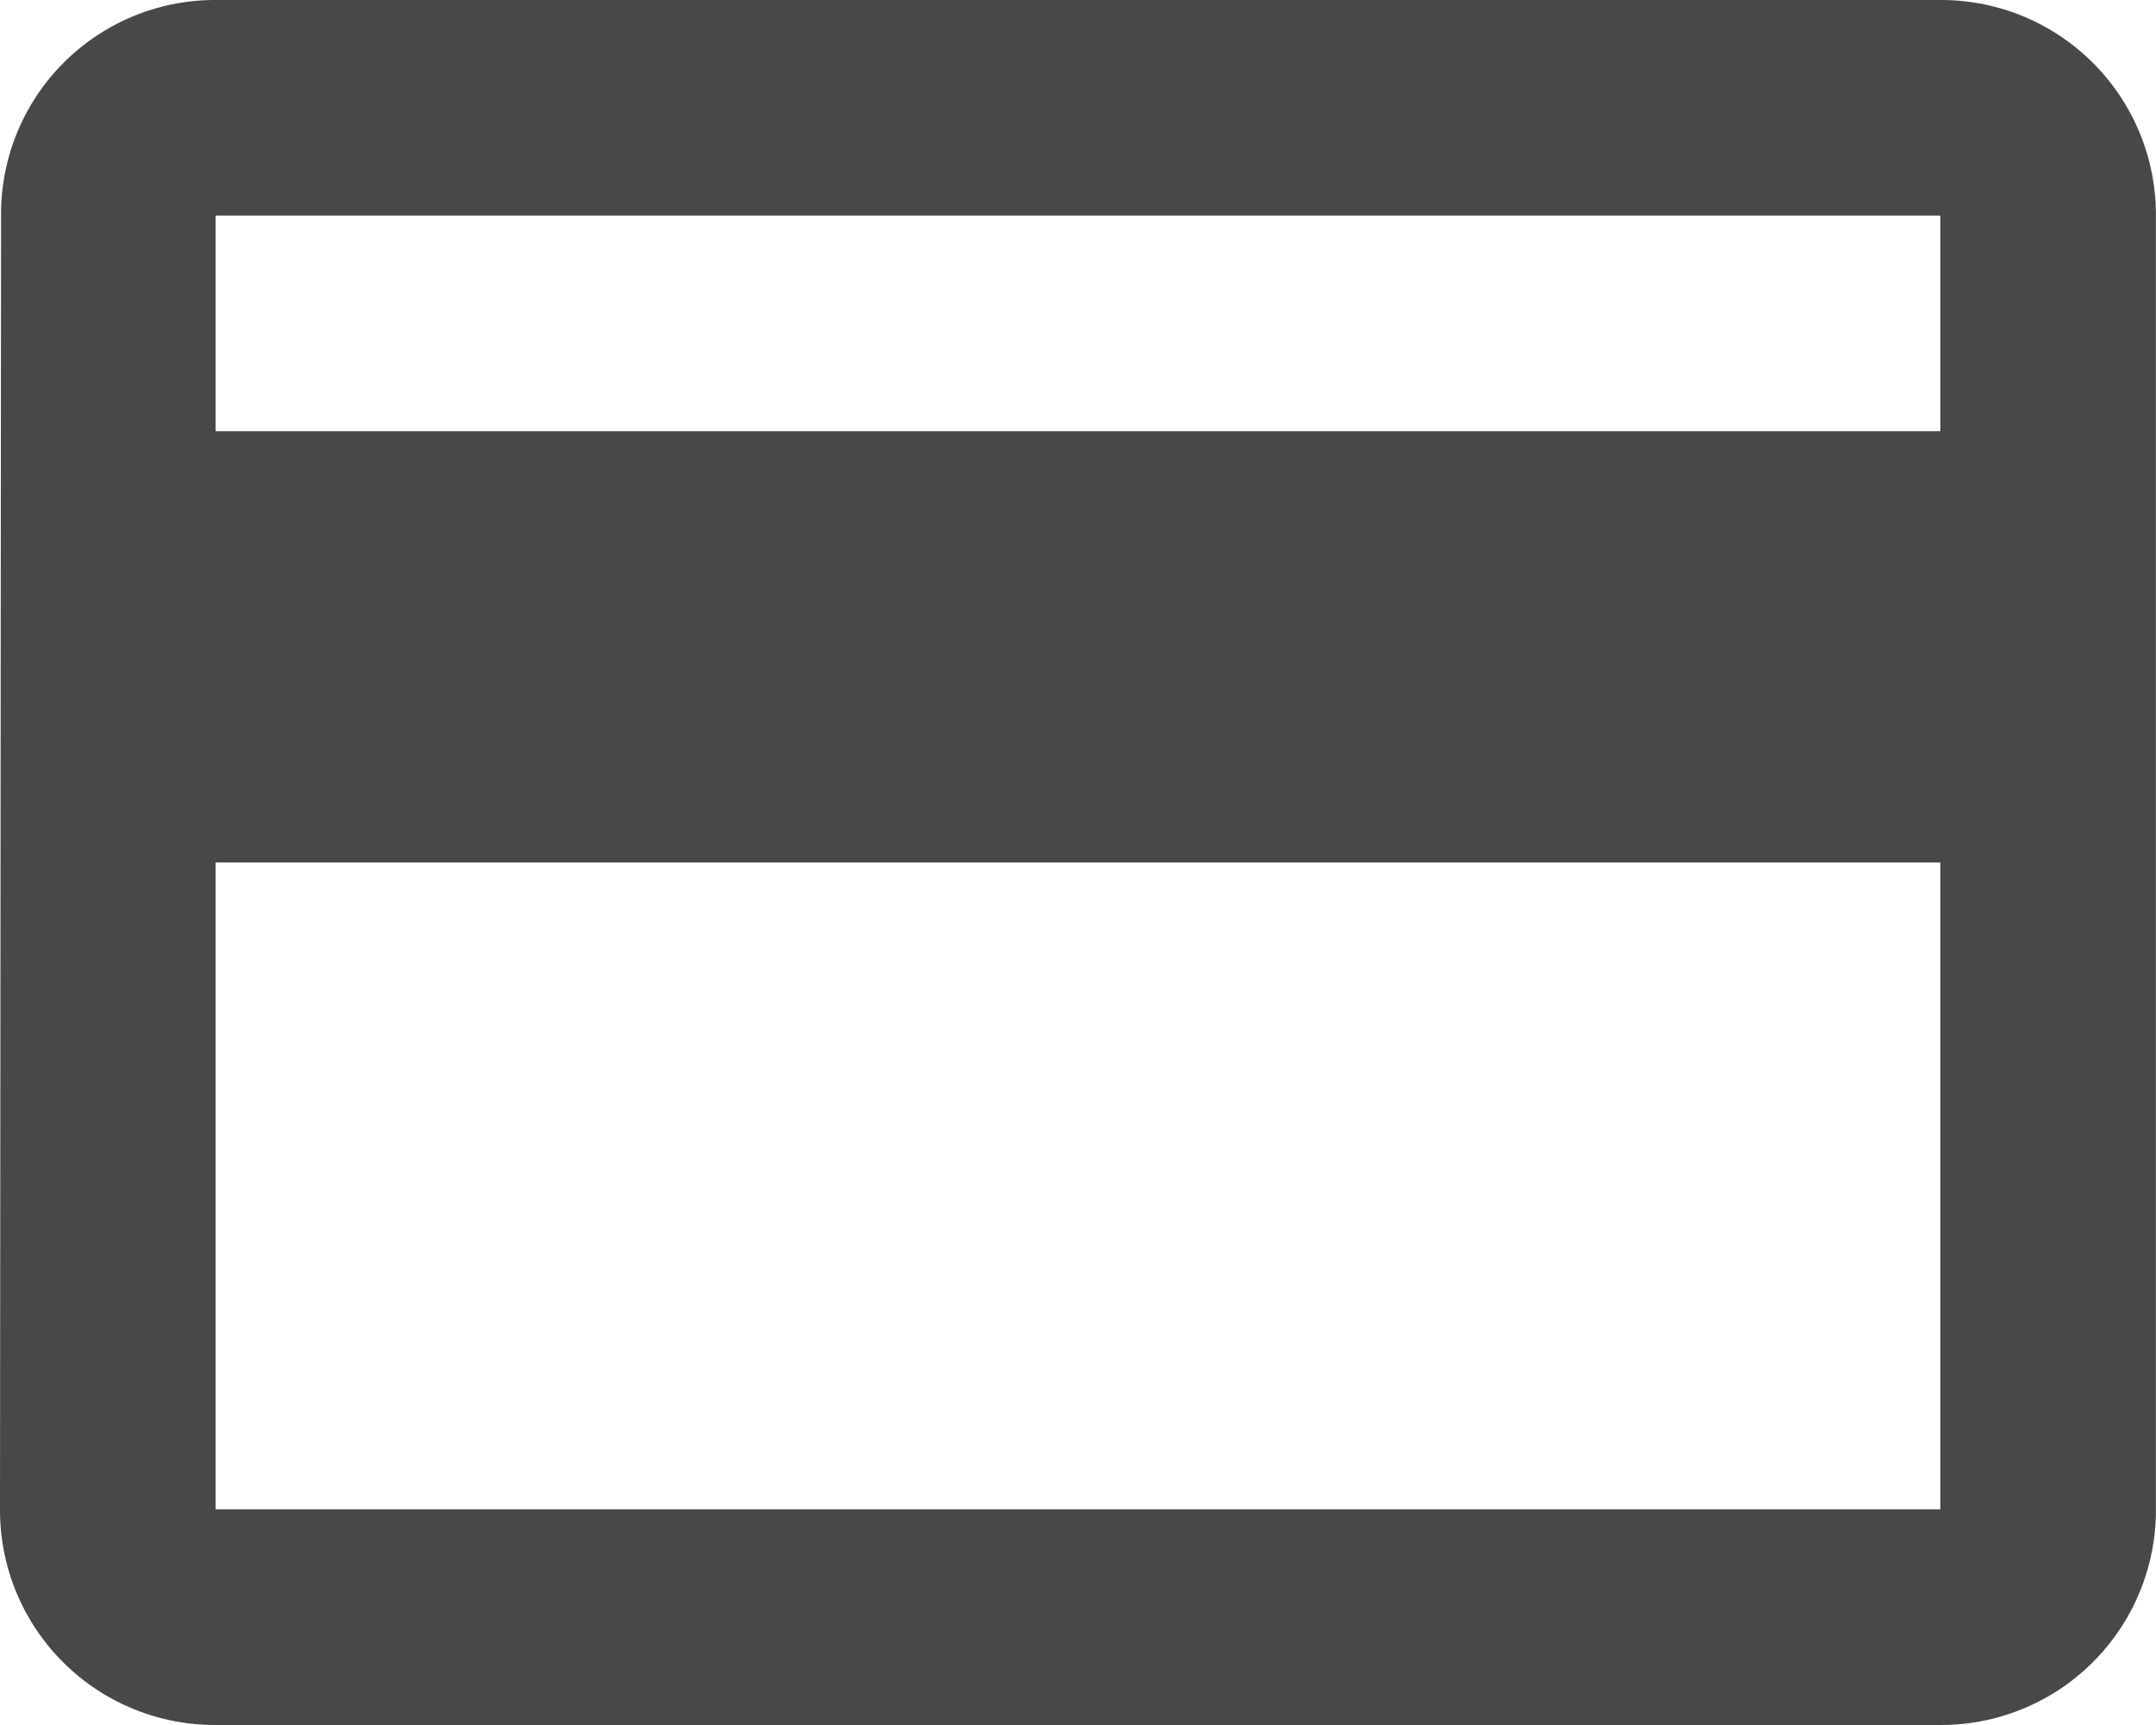 <svg xmlns="http://www.w3.org/2000/svg" width="26.364" height="21.091" viewBox="0 0 26.364 21.091">
  <path id="Icon_material-payment" data-name="Icon material-payment" d="M26.727,6H5.636A2.616,2.616,0,0,0,3.013,8.636L3,24.455a2.627,2.627,0,0,0,2.636,2.636H26.727a2.627,2.627,0,0,0,2.636-2.636V8.636A2.627,2.627,0,0,0,26.727,6Zm0,18.455H5.636V16.545H26.727Zm0-13.182H5.636V8.636H26.727Z" transform="translate(-3 -6)" fill="#484848"/>
</svg>
